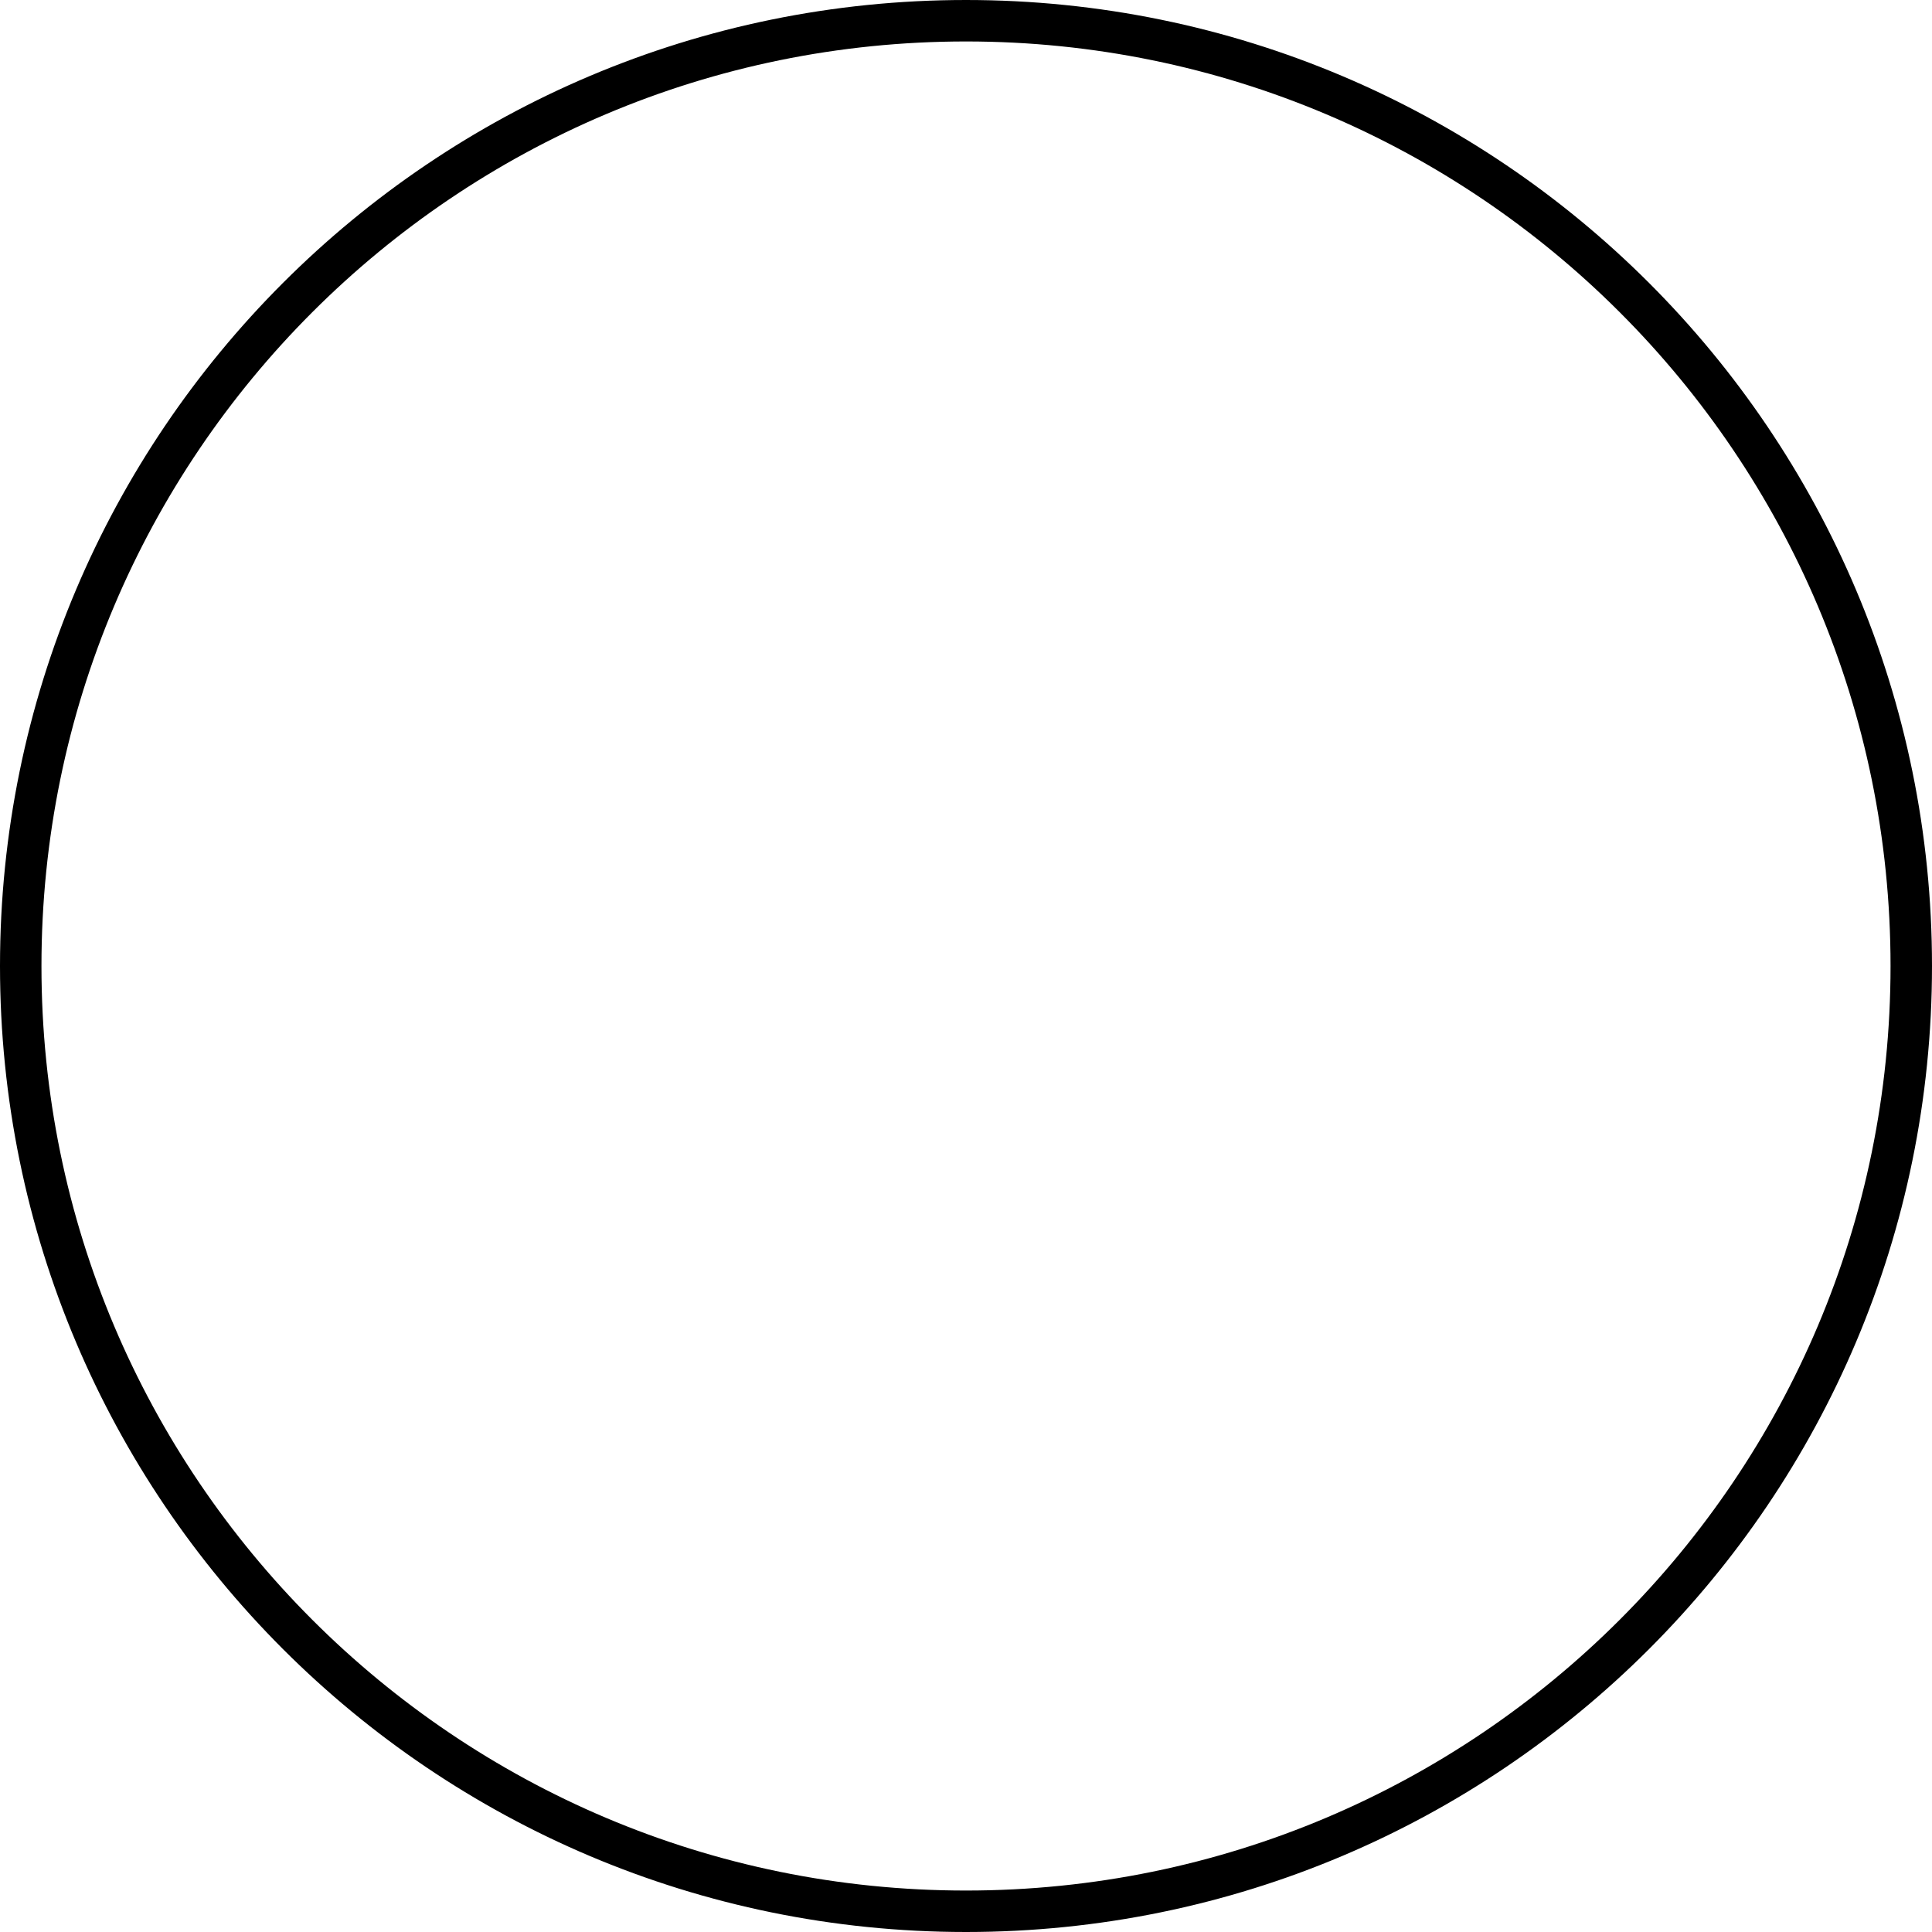 <svg version="1.1" xmlns="http://www.w3.org/2000/svg" xmlns:xlink="http://www.w3.org/1999/xlink" width="23.3" height="23.3" viewBox="0,0,23.3,23.3"><g transform="translate(-228.35,-168.35)"><g data-paper-data="{&quot;isPaintingLayer&quot;:true}" fill="none" fill-rule="nonzero" stroke="#000000" stroke-width="0.5" stroke-linecap="butt" stroke-linejoin="miter" stroke-miterlimit="10" stroke-dasharray="" stroke-dashoffset="0" style="mix-blend-mode: normal"><path d="M228.6,180c0,-6.296 5.104,-11.4 11.4,-11.4c6.296,0 11.4,5.104 11.4,11.4c0,6.296 -5.104,11.4 -11.4,11.4c-6.296,0 -11.4,-5.104 -11.4,-11.4z"/></g></g></svg>